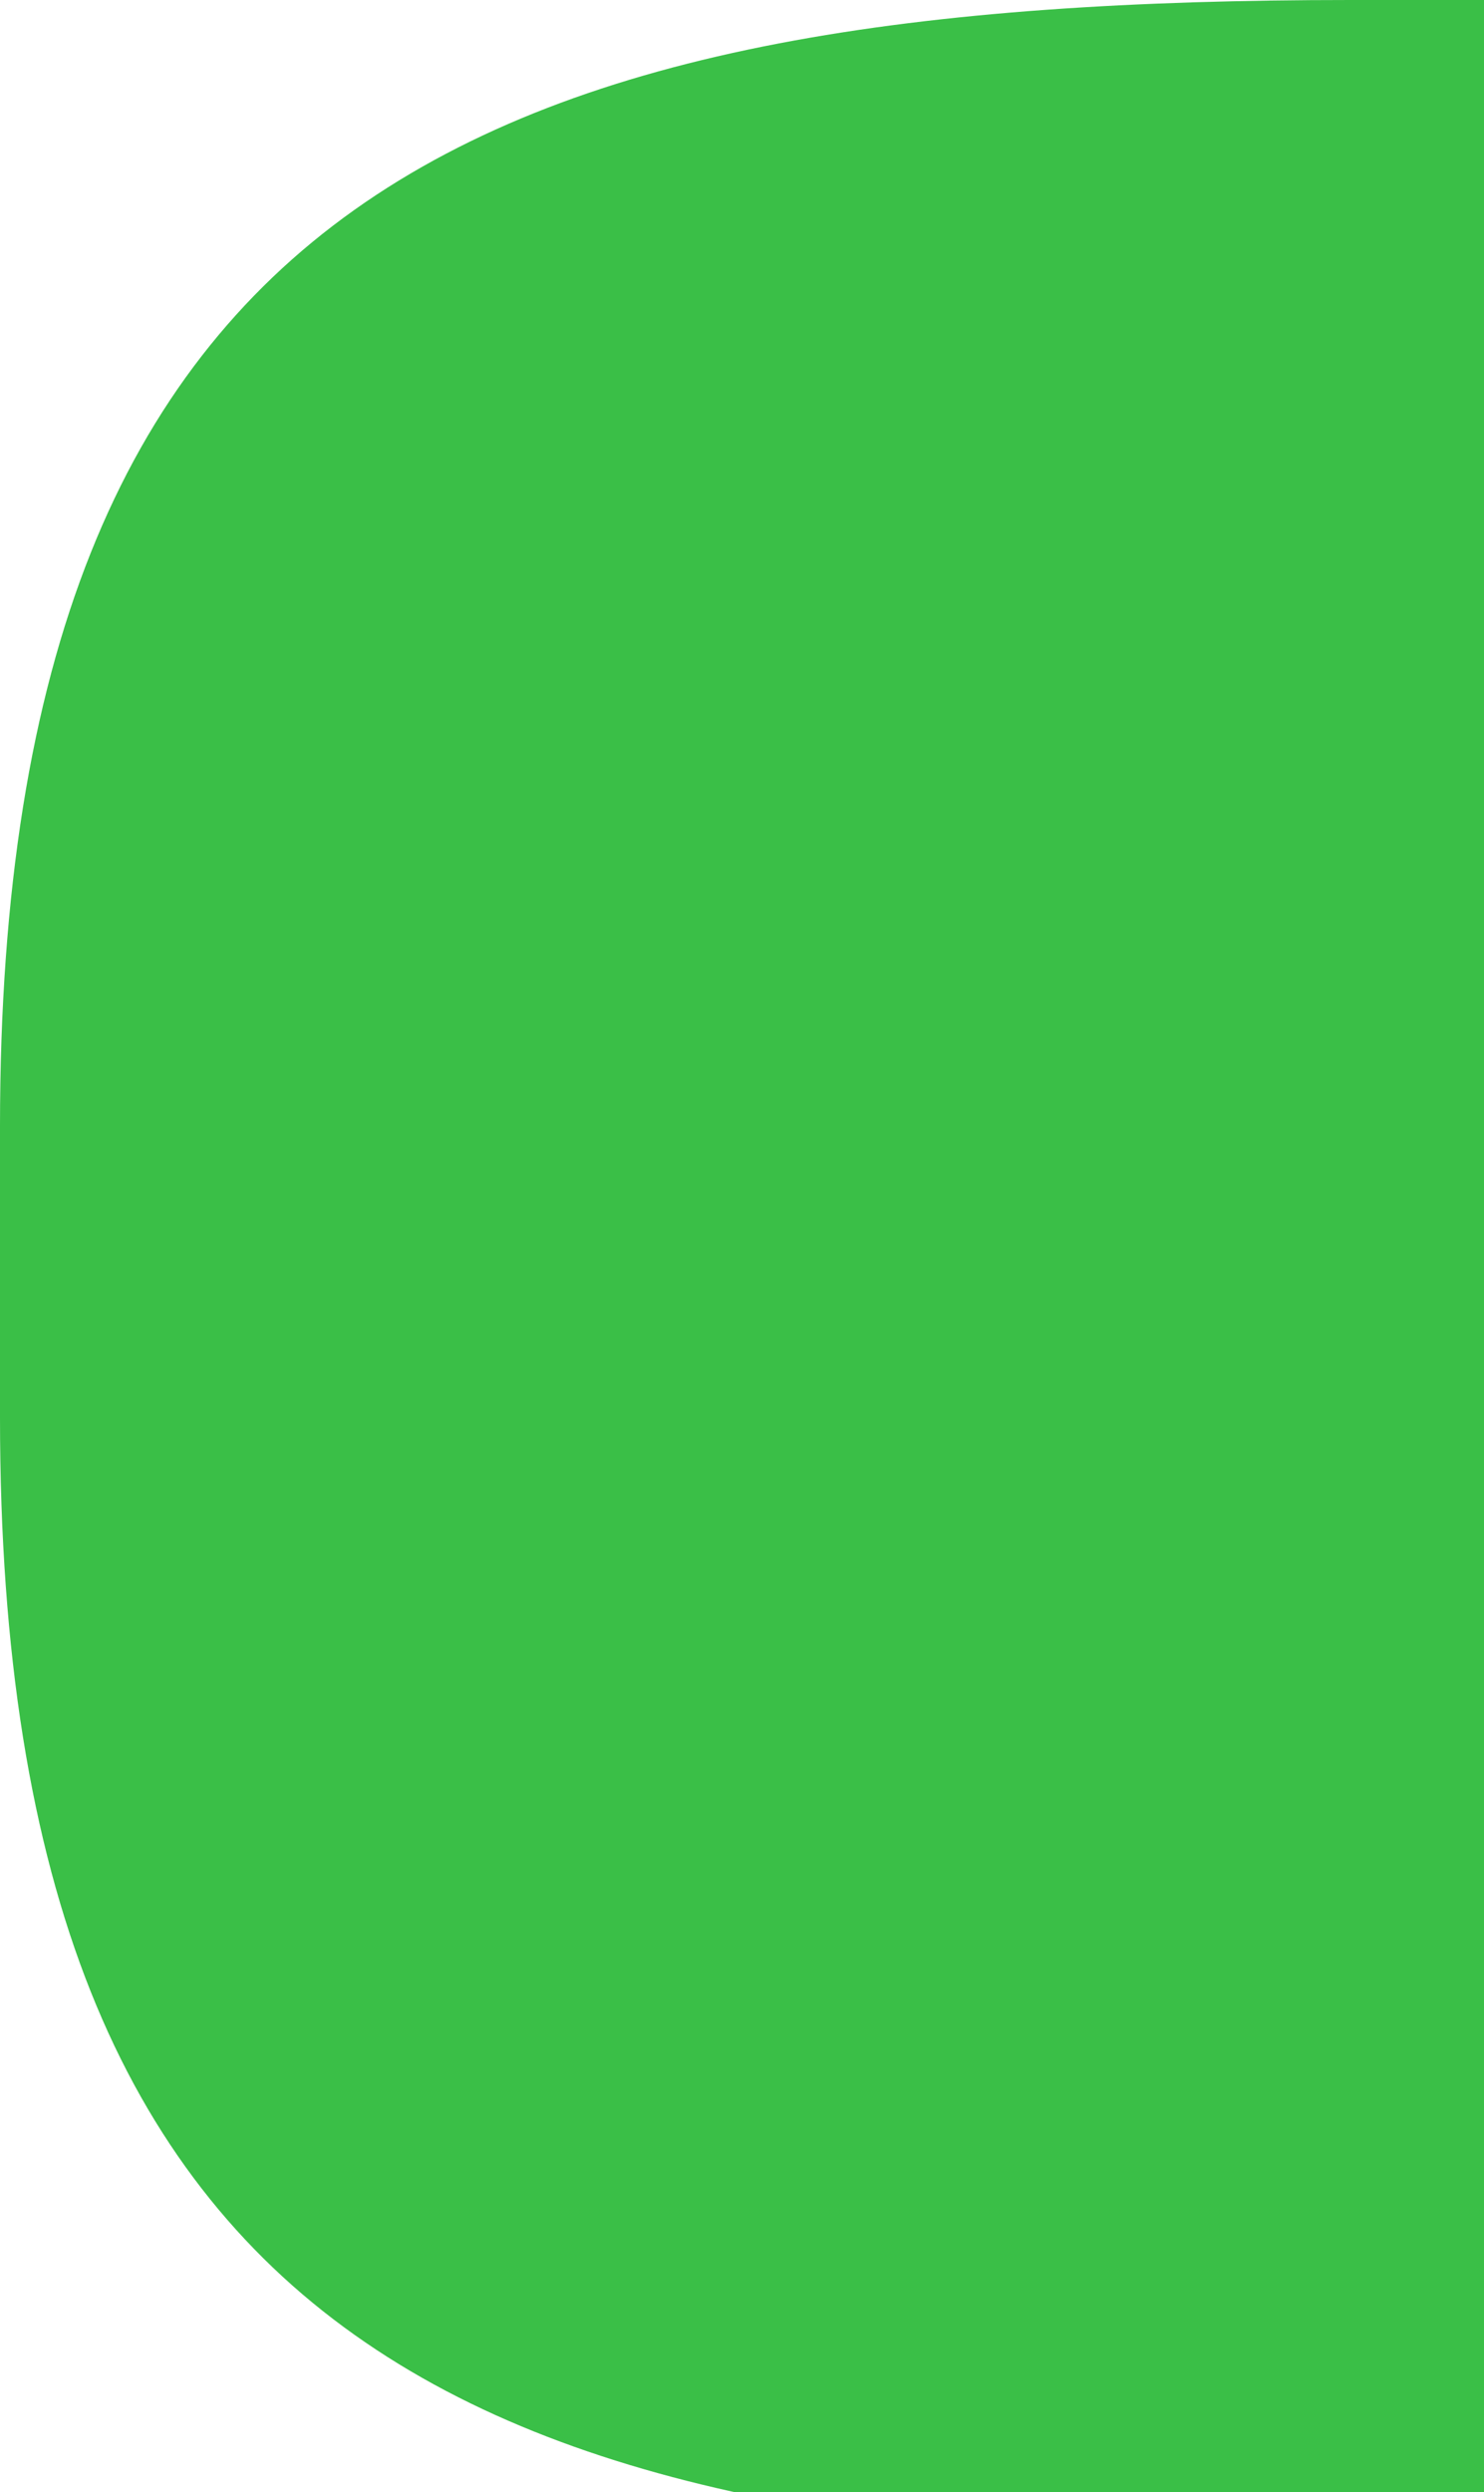 <?xml version="1.0" encoding="UTF-8"?> <svg xmlns="http://www.w3.org/2000/svg" width="28" height="47" viewBox="0 0 28 47" fill="none"><path id="left" d="M28 0L25.476 6.63754e-06C9.338 6.63754e-06 0 3.475 0 21.243V26.737C0 44.514 9.338 47.989 25.476 47.989V47.999L28 47.999V0Z" fill="#3ABF47"></path></svg> 